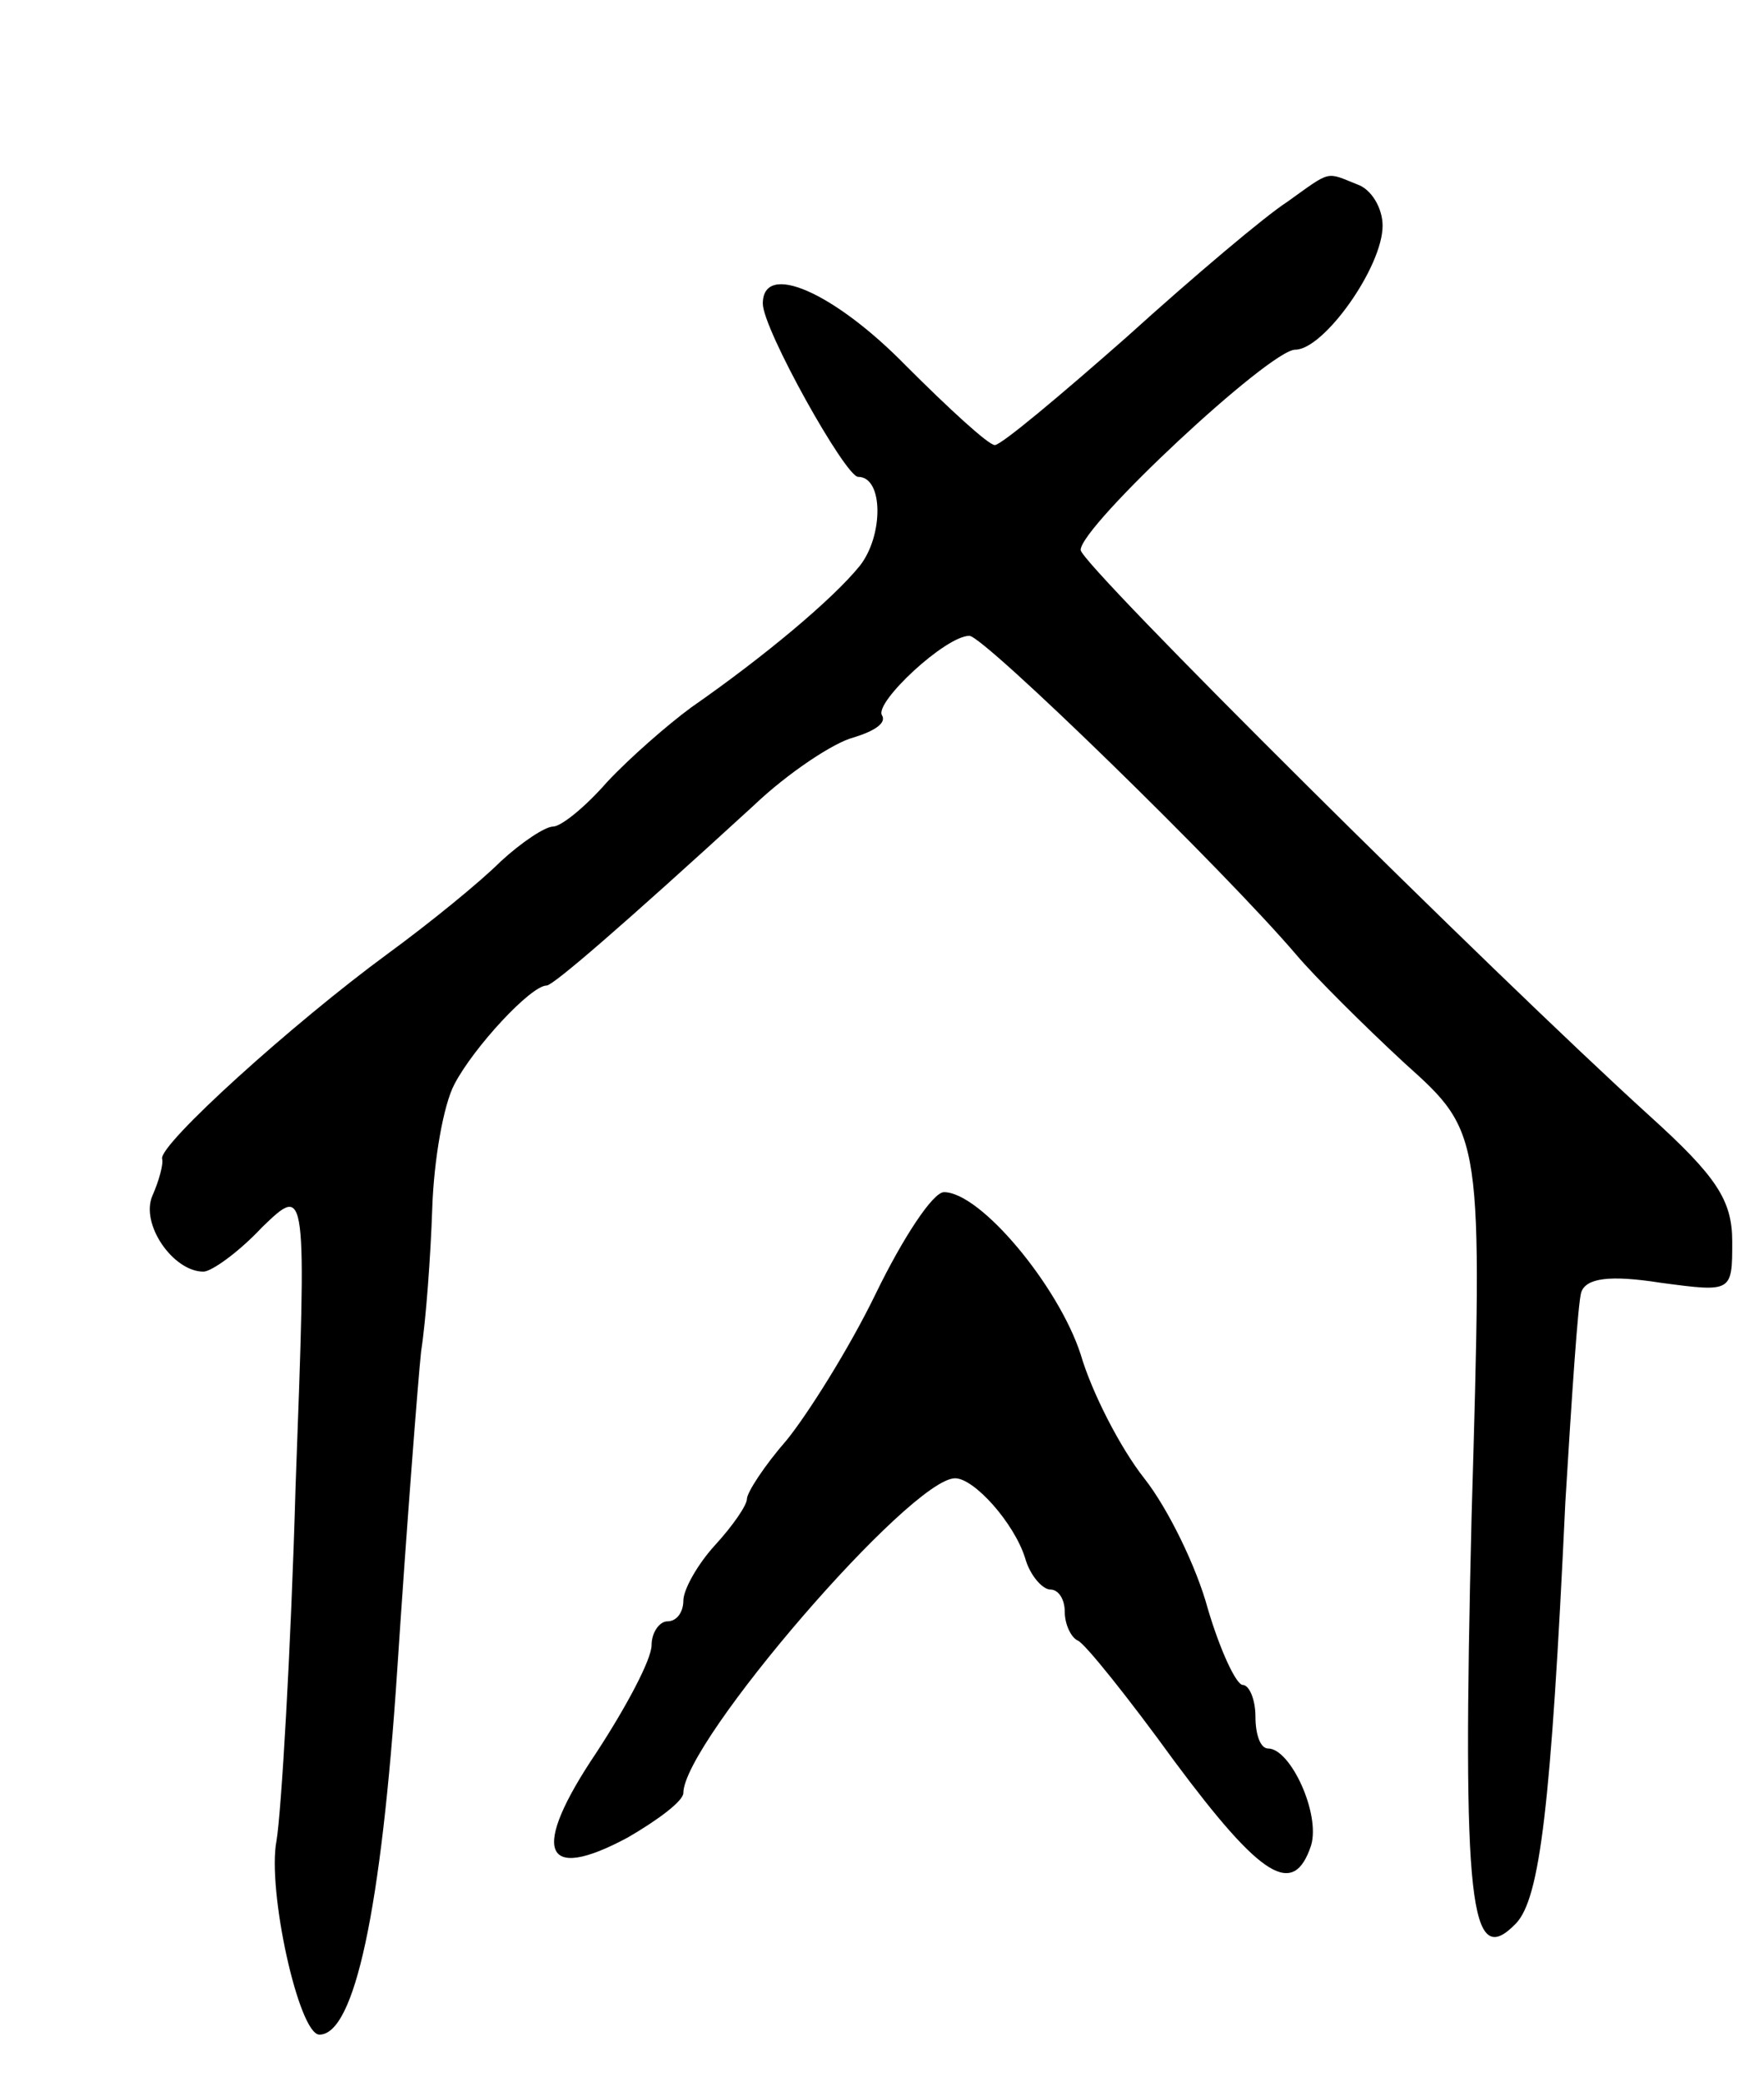 <svg version="1.0" xmlns="http://www.w3.org/2000/svg"
 width="111pt" height="131pt" viewBox="0 0 111 131"
 preserveAspectRatio="xMidYMid meet">
<g transform="translate(0,131) scale(0.1,-0.1)"
fill="#000000" stroke="none">
<path d="M810 1183 c-14 -9 -59 -47 -101 -85 -42 -37 -79 -68 -83 -68 -4 0
-29 23 -56 50 -45 46 -90 66 -90 39 0 -16 52 -109 60 -109 16 0 16 -37 1 -56
-17 -21 -60 -57 -106 -89 -15 -11 -39 -32 -53 -47 -14 -16 -29 -28 -34 -28 -5
0 -20 -10 -33 -22 -13 -13 -45 -39 -71 -58 -60 -44 -144 -120 -142 -129 1 -3
-2 -14 -6 -23 -8 -18 13 -48 32 -48 5 0 22 12 37 28 28 27 28 27 21 -163 -3
-105 -9 -205 -12 -223 -6 -31 14 -122 27 -122 22 0 39 78 49 230 6 91 13 181
15 200 3 19 6 60 7 90 1 30 7 65 14 78 12 23 48 62 58 62 4 0 47 37 130 113
22 21 51 40 63 43 13 4 21 9 18 14 -5 8 40 50 55 50 9 0 160 -147 206 -201 11
-13 42 -44 68 -68 49 -44 49 -44 42 -285 -6 -246 -1 -286 28 -256 15 16 22 73
31 265 4 66 8 126 10 132 3 9 18 11 50 6 45 -6 45 -6 45 26 0 26 -10 41 -52
79 -98 89 -358 347 -358 356 0 15 119 126 135 126 18 0 55 52 55 78 0 11 -7
23 -16 26 -20 8 -16 9 -44 -11z"/>
<path d="M551 496 c-17 -35 -43 -76 -56 -92 -14 -16 -25 -33 -25 -37 0 -4 -9
-17 -20 -29 -11 -12 -20 -28 -20 -35 0 -7 -4 -13 -10 -13 -5 0 -10 -7 -10 -15
0 -9 -16 -39 -35 -68 -41 -61 -34 -82 20 -53 19 11 35 23 35 28 0 32 143 198
171 198 12 0 37 -28 44 -50 3 -11 11 -20 16 -20 5 0 9 -6 9 -14 0 -8 4 -16 8
-18 4 -1 32 -36 61 -76 55 -74 75 -86 86 -53 6 20 -13 61 -27 61 -5 0 -8 9 -8
20 0 11 -4 20 -8 20 -4 0 -14 21 -22 48 -7 26 -25 63 -40 82 -15 19 -33 54
-40 78 -14 43 -63 102 -86 102 -7 0 -26 -29 -43 -64z"/>
</g>
</svg>
